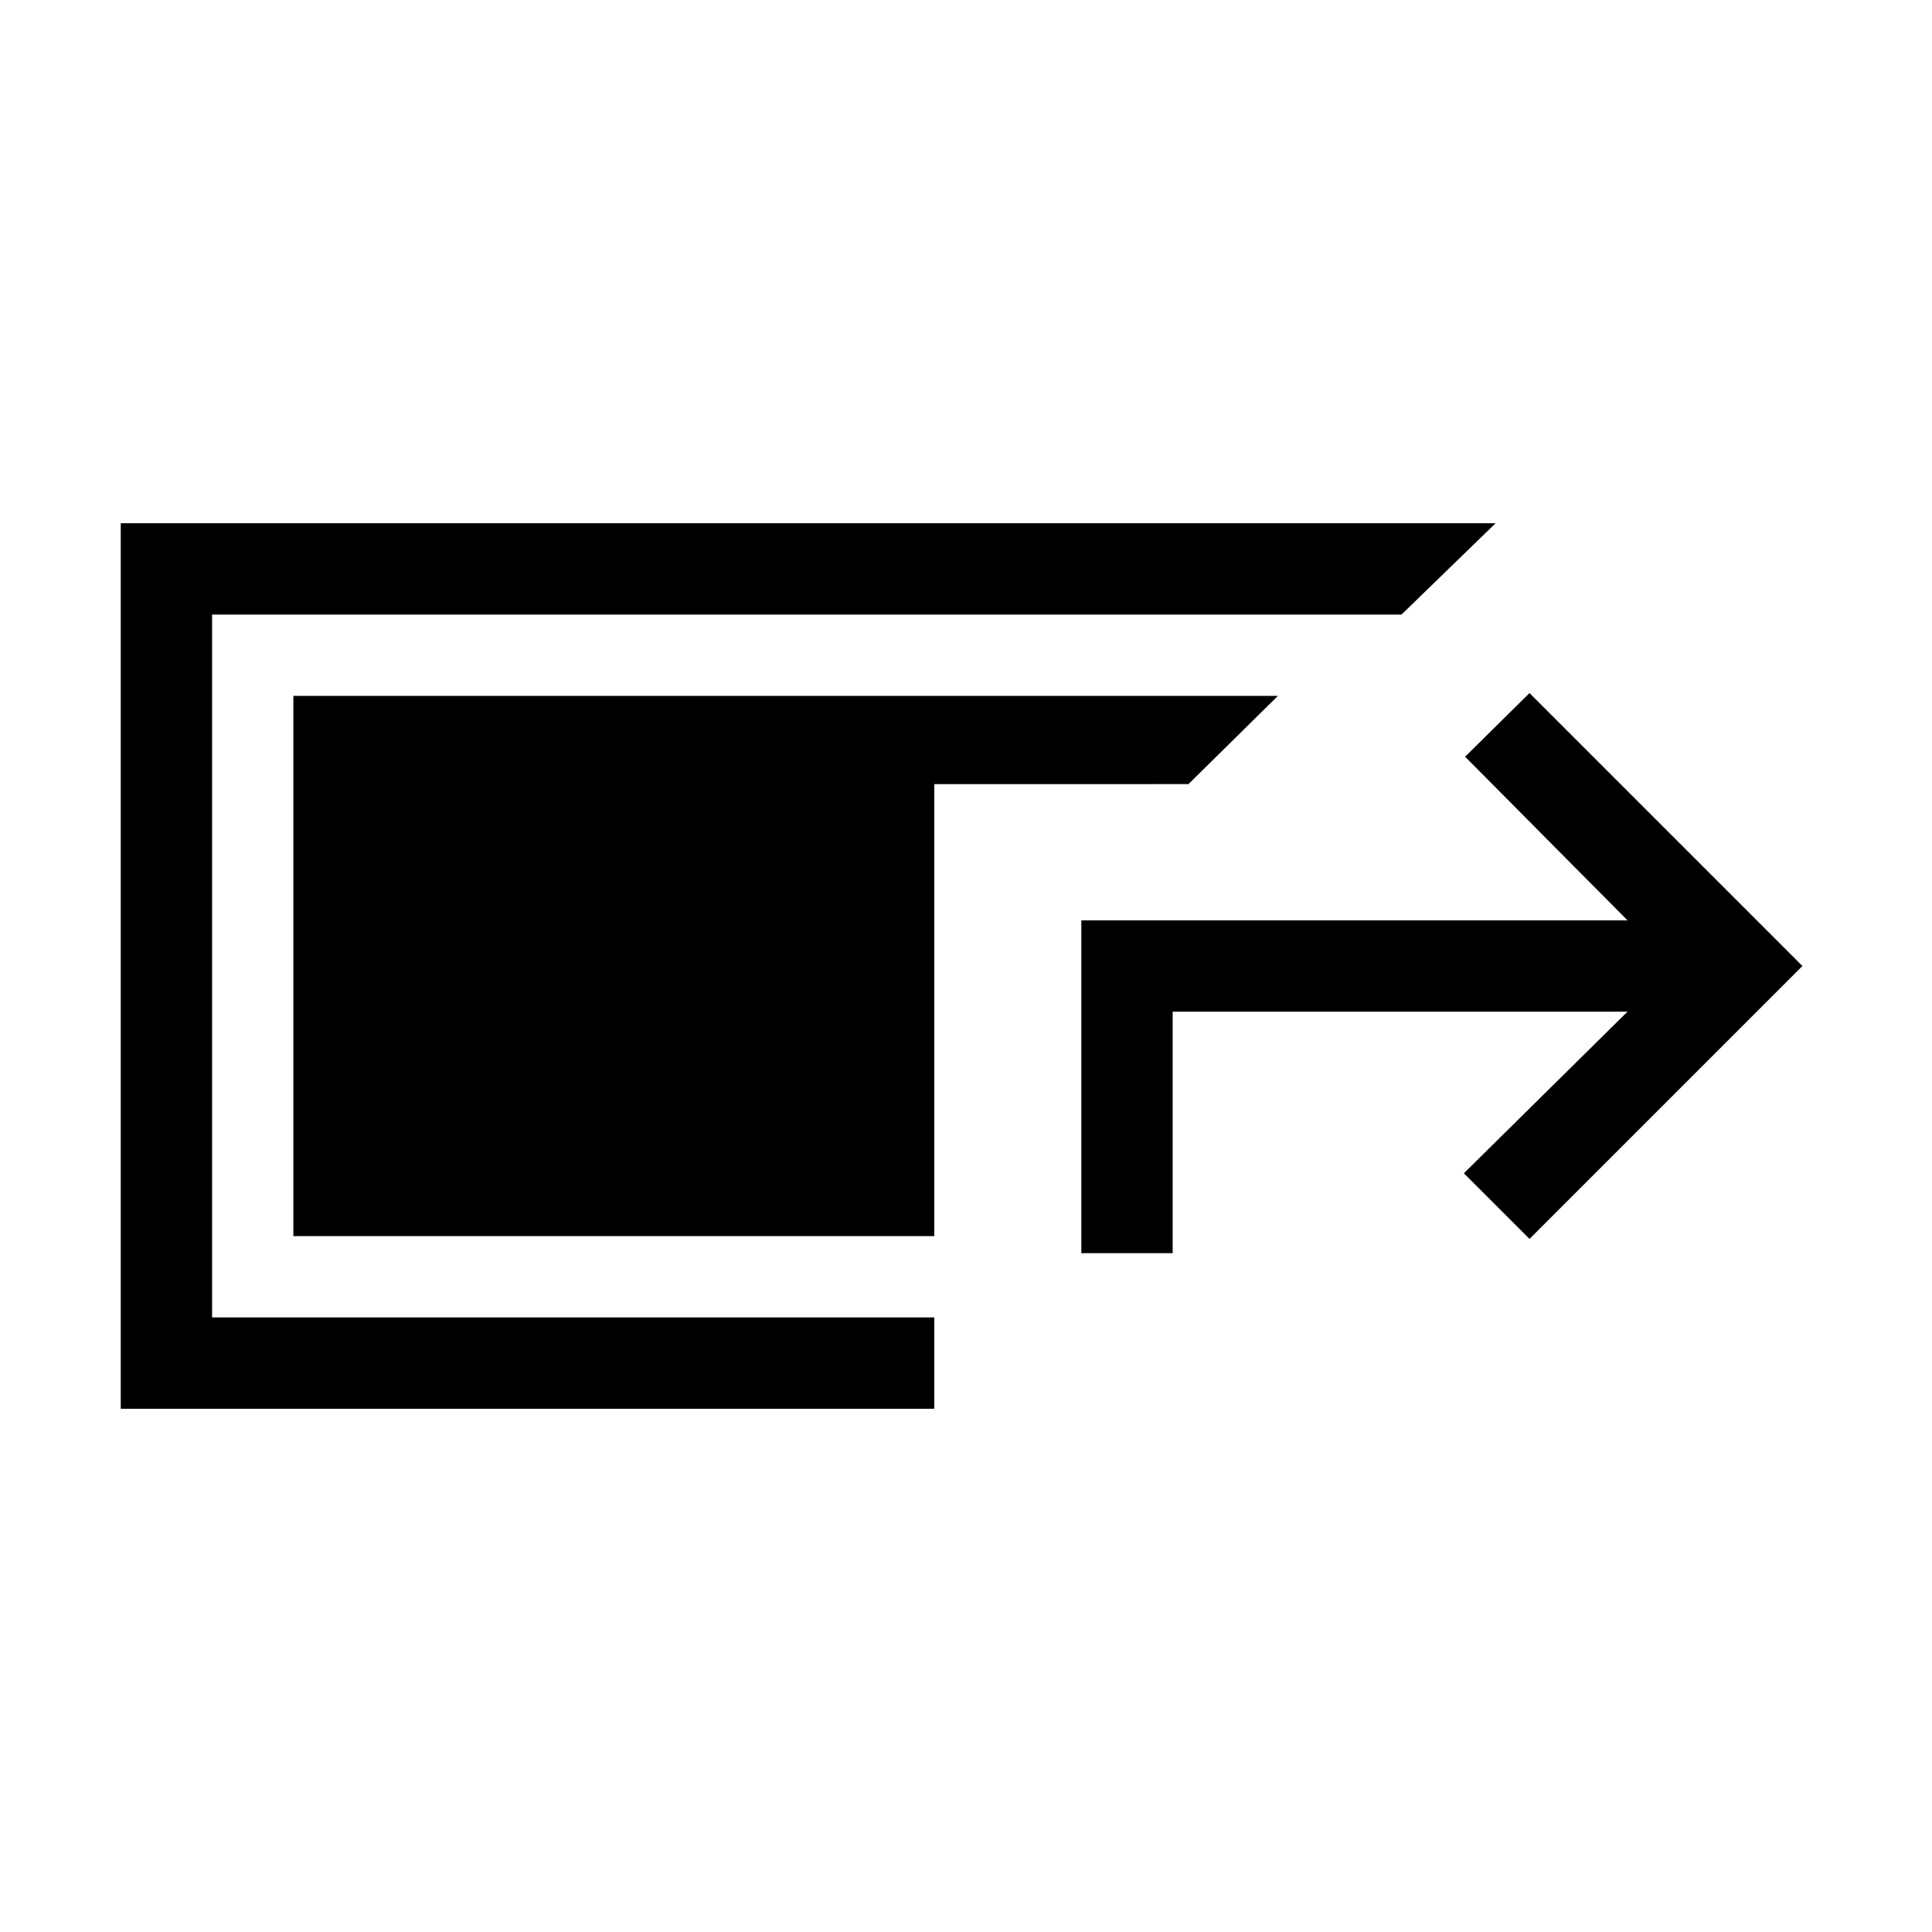 <svg xmlns="http://www.w3.org/2000/svg" height="48" viewBox="0 -960 960 960" width="48"><path d="M60-260v-440h683.15l-46.77 45.39H105.39v349.22h358.84V-260H60Zm477.31-77.31v-165.38h271.38L728-584l32-31.61L895.61-480 760-344.39 727.39-377l81.3-80.31h-226v120h-45.38Zm-73.08-8.46H145.77v-268.46H635l-44.46 43.85H464.23v224.61Z"/></svg>